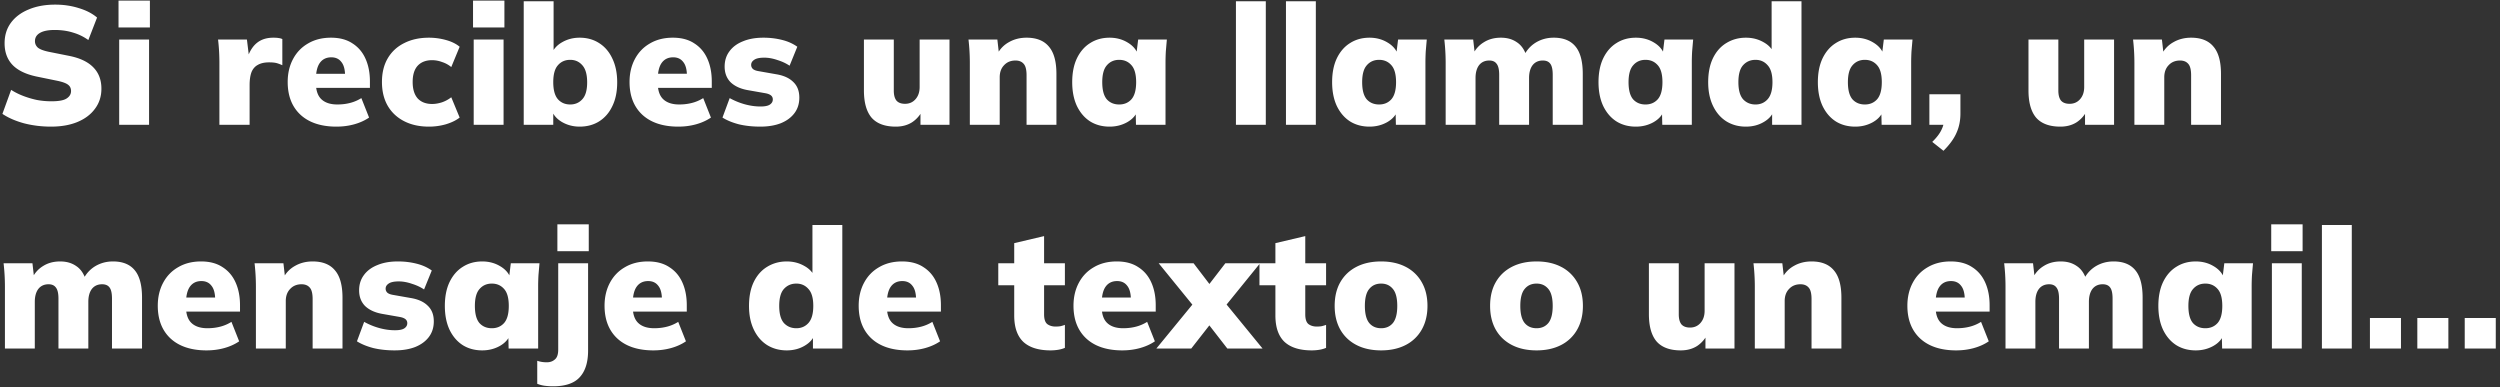 <svg width="581" height="90" viewBox="0 0 581 90" fill="none" xmlns="http://www.w3.org/2000/svg"><rect x="0" y="0" width="581" height="90" fill="#333333" stroke="none"/><path d="M11.87 29.429c-2.21 0-4.316-.26-6.318-.78-1.976-.546-3.64-1.274-4.992-2.184l2.028-5.577a15.732 15.732 0 002.808 1.404c1.014.39 2.067.702 3.159.936a18.51 18.51 0 003.393.312c1.716 0 2.899-.221 3.549-.663.676-.442 1.014-1.014 1.014-1.716 0-.624-.221-1.105-.663-1.443-.442-.364-1.274-.676-2.496-.936l-4.758-.975c-2.522-.52-4.407-1.417-5.655-2.691-1.248-1.3-1.872-2.99-1.872-5.07 0-1.82.481-3.393 1.443-4.719.988-1.352 2.366-2.392 4.134-3.12 1.768-.754 3.835-1.131 6.201-1.131 1.95 0 3.783.273 5.499.819 1.716.52 3.12 1.248 4.212 2.184l-2.028 5.226a11.613 11.613 0 00-3.51-1.716c-1.3-.416-2.743-.624-4.329-.624-1.508 0-2.652.234-3.432.702-.754.442-1.131 1.079-1.131 1.911 0 .572.221 1.066.663 1.482.468.39 1.313.715 2.535.975l4.68.936c2.522.494 4.407 1.378 5.655 2.652 1.274 1.274 1.911 2.938 1.911 4.992 0 1.768-.494 3.315-1.482 4.641-.962 1.326-2.314 2.353-4.056 3.081-1.742.728-3.796 1.092-6.162 1.092zM27.7 29V9.188h6.942V29H27.7zm-.156-22.62V.14h7.293v6.24h-7.293zM50.989 29V14.609c0-.91-.026-1.82-.078-2.73a45 45 0 00-.234-2.691h6.708l.74 6.084h-1.052c.26-1.482.676-2.704 1.248-3.666.572-.962 1.287-1.677 2.145-2.145.858-.468 1.872-.702 3.042-.702.546 0 .949.026 1.209.078.286.026.585.104.897.234v6.084c-.65-.286-1.17-.468-1.56-.546-.39-.078-.897-.117-1.521-.117-1.066 0-1.937.195-2.613.585-.676.364-1.17.936-1.482 1.716-.286.78-.43 1.781-.43 3.003V29h-7.02zm27.219.429c-3.588 0-6.383-.923-8.385-2.769-1.976-1.846-2.964-4.381-2.964-7.605 0-2.002.416-3.783 1.248-5.343.832-1.56 2.002-2.769 3.51-3.627 1.508-.884 3.276-1.326 5.304-1.326 2.002 0 3.666.442 4.992 1.326 1.352.858 2.366 2.054 3.042 3.588.676 1.508 1.014 3.263 1.014 5.265v1.482h-13.3v-3.276h8.19l-.662.546c0-1.482-.286-2.574-.858-3.276-.546-.728-1.326-1.092-2.34-1.092-1.17 0-2.067.442-2.691 1.326-.598.858-.897 2.158-.897 3.9v.702c0 1.742.429 3.016 1.287 3.822.858.806 2.093 1.209 3.705 1.209 1.04 0 2.015-.117 2.925-.351a9.175 9.175 0 002.652-1.131l1.794 4.524c-.988.676-2.132 1.196-3.432 1.56-1.3.364-2.678.546-4.134.546zm21.48 0c-2.185 0-4.096-.416-5.734-1.248-1.638-.832-2.912-2.015-3.822-3.549-.91-1.56-1.365-3.419-1.365-5.577s.455-4.004 1.365-5.538c.91-1.534 2.184-2.704 3.822-3.51 1.638-.832 3.55-1.248 5.733-1.248 1.352 0 2.678.182 3.978.546 1.3.364 2.353.884 3.159 1.56l-1.95 4.719a6.368 6.368 0 00-2.145-1.17 6.655 6.655 0 00-2.301-.429c-1.43 0-2.548.429-3.354 1.287-.78.858-1.17 2.119-1.17 3.783 0 1.664.39 2.938 1.17 3.822.806.858 1.924 1.287 3.354 1.287.728 0 1.495-.13 2.301-.39a7.425 7.425 0 002.145-1.17l1.95 4.719c-.832.65-1.898 1.17-3.198 1.56a14.267 14.267 0 01-3.939.546zm10.4-.429V9.188h6.942V29h-6.942zm-.156-22.62V.14h7.293v6.24h-7.293zM134.7 29.429c-1.508 0-2.886-.364-4.134-1.092-1.222-.728-2.028-1.69-2.418-2.886h.429V29h-6.864V.296h6.942v12.246h-.468c.442-1.144 1.261-2.054 2.457-2.73 1.222-.702 2.574-1.053 4.056-1.053 1.716 0 3.224.416 4.524 1.248 1.326.832 2.353 2.028 3.081 3.588.754 1.56 1.131 3.406 1.131 5.538 0 2.158-.377 4.004-1.131 5.538-.728 1.534-1.755 2.717-3.081 3.549-1.3.806-2.808 1.209-4.524 1.209zm-2.184-5.148c1.144 0 2.08-.403 2.808-1.209.754-.806 1.131-2.119 1.131-3.939 0-1.82-.377-3.146-1.131-3.978-.728-.832-1.664-1.248-2.808-1.248-1.17 0-2.119.416-2.847 1.248-.728.806-1.092 2.119-1.092 3.939 0 1.82.364 3.146 1.092 3.978.728.806 1.677 1.209 2.847 1.209zm25.138 5.148c-3.588 0-6.383-.923-8.385-2.769-1.976-1.846-2.964-4.381-2.964-7.605 0-2.002.416-3.783 1.248-5.343.832-1.56 2.002-2.769 3.51-3.627 1.508-.884 3.276-1.326 5.304-1.326 2.002 0 3.666.442 4.992 1.326 1.352.858 2.366 2.054 3.042 3.588.676 1.508 1.014 3.263 1.014 5.265v1.482h-13.299v-3.276h8.19l-.663.546c0-1.482-.286-2.574-.858-3.276-.546-.728-1.326-1.092-2.34-1.092-1.17 0-2.067.442-2.691 1.326-.598.858-.897 2.158-.897 3.9v.702c0 1.742.429 3.016 1.287 3.822.858.806 2.093 1.209 3.705 1.209 1.04 0 2.015-.117 2.925-.351a9.175 9.175 0 002.652-1.131l1.794 4.524c-.988.676-2.132 1.196-3.432 1.56-1.3.364-2.678.546-4.134.546zm19.061 0c-1.846 0-3.523-.182-5.031-.546-1.482-.39-2.743-.91-3.783-1.56l1.677-4.524a15.998 15.998 0 003.393 1.404c1.274.364 2.535.546 3.783.546.988 0 1.703-.143 2.145-.429.468-.312.702-.715.702-1.209 0-.39-.143-.702-.429-.936-.286-.234-.715-.403-1.287-.507l-4.212-.741c-1.664-.312-2.964-.923-3.9-1.833-.91-.936-1.365-2.145-1.365-3.627 0-1.352.364-2.522 1.092-3.51.728-1.014 1.768-1.794 3.12-2.34 1.352-.572 2.951-.858 4.797-.858 1.508 0 2.938.169 4.29.507 1.378.338 2.574.871 3.588 1.599l-1.794 4.407c-.806-.546-1.755-.988-2.847-1.326-1.066-.364-2.067-.546-3.003-.546-1.118 0-1.911.169-2.379.507-.468.312-.702.702-.702 1.17 0 .364.13.676.39.936.26.234.676.403 1.248.507l4.212.741c1.716.286 3.029.884 3.939 1.794.936.884 1.404 2.093 1.404 3.627 0 1.43-.39 2.652-1.17 3.666-.754.988-1.807 1.755-3.159 2.301-1.352.52-2.925.78-4.719.78zm31.47 0c-2.522 0-4.394-.689-5.616-2.067-1.196-1.404-1.794-3.523-1.794-6.357V9.188h6.942v11.856c0 1.04.208 1.82.624 2.34.442.494 1.105.741 1.989.741.988 0 1.794-.351 2.418-1.053.65-.728.975-1.677.975-2.847V9.188h6.942V29h-6.747v-3.549h.585c-.624 1.274-1.469 2.262-2.535 2.964-1.066.676-2.327 1.014-3.783 1.014zM225.39 29V14.57a47.169 47.169 0 00-.312-5.382h6.708l.39 3.432h-.429c.65-1.248 1.573-2.197 2.769-2.847 1.196-.676 2.548-1.014 4.056-1.014 2.314 0 4.043.689 5.187 2.067 1.17 1.352 1.755 3.471 1.755 6.357V29h-6.942V17.495c0-1.274-.221-2.158-.663-2.652-.442-.52-1.079-.78-1.911-.78-1.092 0-1.976.364-2.652 1.092-.676.702-1.014 1.638-1.014 2.808V29h-6.942zm32.489.429c-1.716 0-3.224-.403-4.524-1.209-1.3-.832-2.327-2.028-3.081-3.588-.728-1.56-1.092-3.406-1.092-5.538 0-2.158.364-4.004 1.092-5.538.754-1.56 1.781-2.743 3.081-3.549 1.3-.832 2.808-1.248 4.524-1.248 1.534 0 2.912.364 4.134 1.092 1.248.728 2.067 1.677 2.457 2.847h-.39l.429-3.51h6.669c-.078.884-.156 1.781-.234 2.691-.052.91-.078 1.807-.078 2.691V29h-6.864l-.078-3.354h.468c-.39 1.144-1.209 2.067-2.457 2.769-1.222.676-2.574 1.014-4.056 1.014zm2.223-5.148c1.17 0 2.119-.403 2.847-1.209.728-.832 1.092-2.158 1.092-3.978 0-1.82-.364-3.133-1.092-3.939-.728-.832-1.677-1.248-2.847-1.248s-2.119.416-2.847 1.248c-.728.806-1.092 2.119-1.092 3.939 0 1.82.351 3.146 1.053 3.978.728.806 1.69 1.209 2.886 1.209zM287.231 29V.296h6.942V29h-6.942zm11.626 0V.296h6.942V29h-6.942zm19.425.429c-1.716 0-3.224-.403-4.524-1.209-1.3-.832-2.327-2.028-3.081-3.588-.728-1.56-1.092-3.406-1.092-5.538 0-2.158.364-4.004 1.092-5.538.754-1.56 1.781-2.743 3.081-3.549 1.3-.832 2.808-1.248 4.524-1.248 1.534 0 2.912.364 4.134 1.092 1.248.728 2.067 1.677 2.457 2.847h-.39l.429-3.51h6.669c-.078.884-.156 1.781-.234 2.691-.052.91-.078 1.807-.078 2.691V29h-6.864l-.078-3.354h.468c-.39 1.144-1.209 2.067-2.457 2.769-1.222.676-2.574 1.014-4.056 1.014zm2.223-5.148c1.17 0 2.119-.403 2.847-1.209.728-.832 1.092-2.158 1.092-3.978 0-1.82-.364-3.133-1.092-3.939-.728-.832-1.677-1.248-2.847-1.248s-2.119.416-2.847 1.248c-.728.806-1.092 2.119-1.092 3.939 0 1.82.351 3.146 1.053 3.978.728.806 1.69 1.209 2.886 1.209zM335.971 29V14.57a47.169 47.169 0 00-.312-5.382h6.708l.39 3.432h-.429a6.47 6.47 0 012.535-2.808c1.118-.702 2.431-1.053 3.939-1.053 1.456 0 2.691.351 3.705 1.053 1.04.676 1.794 1.755 2.262 3.237h-.663c.65-1.352 1.586-2.405 2.808-3.159 1.248-.754 2.639-1.131 4.173-1.131 2.262 0 3.952.689 5.07 2.067 1.118 1.352 1.677 3.471 1.677 6.357V29h-6.981V17.417c0-1.222-.182-2.08-.546-2.574-.364-.52-.949-.78-1.755-.78-1.014 0-1.807.364-2.379 1.092-.546.728-.819 1.729-.819 3.003V29h-6.942V17.417c0-1.222-.195-2.08-.585-2.574-.364-.52-.936-.78-1.716-.78-1.014 0-1.807.364-2.379 1.092-.546.728-.819 1.729-.819 3.003V29h-6.942zm44.219.429c-1.716 0-3.224-.403-4.524-1.209-1.3-.832-2.327-2.028-3.081-3.588-.728-1.56-1.092-3.406-1.092-5.538 0-2.158.364-4.004 1.092-5.538.754-1.56 1.781-2.743 3.081-3.549 1.3-.832 2.808-1.248 4.524-1.248 1.534 0 2.912.364 4.134 1.092 1.248.728 2.067 1.677 2.457 2.847h-.39l.429-3.51h6.669c-.078.884-.156 1.781-.234 2.691-.052.91-.078 1.807-.078 2.691V29h-6.864l-.078-3.354h.468c-.39 1.144-1.209 2.067-2.457 2.769-1.222.676-2.574 1.014-4.056 1.014zm2.223-5.148c1.17 0 2.119-.403 2.847-1.209.728-.832 1.092-2.158 1.092-3.978 0-1.82-.364-3.133-1.092-3.939-.728-.832-1.677-1.248-2.847-1.248s-2.119.416-2.847 1.248c-.728.806-1.092 2.119-1.092 3.939 0 1.82.351 3.146 1.053 3.978.728.806 1.69 1.209 2.886 1.209zm23.344 5.148c-1.69 0-3.198-.403-4.524-1.209-1.326-.832-2.366-2.028-3.12-3.588s-1.131-3.406-1.131-5.538c0-2.158.364-4.004 1.092-5.538.754-1.56 1.794-2.743 3.12-3.549 1.352-.832 2.873-1.248 4.563-1.248 1.508 0 2.873.351 4.095 1.053 1.222.676 2.041 1.586 2.457 2.73h-.585V.296h6.942V29h-6.825v-3.549h.507c-.364 1.196-1.17 2.158-2.418 2.886-1.222.728-2.613 1.092-4.173 1.092zm2.223-5.148c1.144 0 2.08-.403 2.808-1.209.754-.832 1.131-2.158 1.131-3.978 0-1.82-.377-3.133-1.131-3.939-.728-.832-1.664-1.248-2.808-1.248-1.17 0-2.132.416-2.886 1.248-.728.806-1.092 2.119-1.092 3.939 0 1.82.364 3.146 1.092 3.978.754.806 1.716 1.209 2.886 1.209zm23.187 5.148c-1.716 0-3.224-.403-4.524-1.209-1.3-.832-2.327-2.028-3.081-3.588-.728-1.56-1.092-3.406-1.092-5.538 0-2.158.364-4.004 1.092-5.538.754-1.56 1.781-2.743 3.081-3.549 1.3-.832 2.808-1.248 4.524-1.248 1.534 0 2.912.364 4.134 1.092 1.248.728 2.067 1.677 2.457 2.847h-.39l.429-3.51h6.669c-.078.884-.156 1.781-.234 2.691-.052.91-.078 1.807-.078 2.691V29h-6.864l-.078-3.354h.468c-.39 1.144-1.209 2.067-2.457 2.769-1.222.676-2.574 1.014-4.056 1.014zm2.223-5.148c1.17 0 2.119-.403 2.847-1.209.728-.832 1.092-2.158 1.092-3.978 0-1.82-.364-3.133-1.092-3.939-.728-.832-1.677-1.248-2.847-1.248s-2.119.416-2.847 1.248c-.728.806-1.092 2.119-1.092 3.939 0 1.82.351 3.146 1.053 3.978.728.806 1.69 1.209 2.886 1.209zm18.274 10.764l-2.613-2.067c1.014-.988 1.729-1.924 2.145-2.808a6.278 6.278 0 00.663-2.847L453.341 29h-4.953v-7.098h7.215v4.485c0 1.638-.299 3.12-.897 4.446-.572 1.352-1.586 2.756-3.042 4.212zm27.164-5.616c-2.522 0-4.394-.689-5.616-2.067-1.196-1.404-1.794-3.523-1.794-6.357V9.188h6.942v11.856c0 1.04.208 1.82.624 2.34.442.494 1.105.741 1.989.741.988 0 1.794-.351 2.418-1.053.65-.728.975-1.677.975-2.847V9.188h6.942V29h-6.747v-3.549h.585c-.624 1.274-1.469 2.262-2.535 2.964-1.066.676-2.327 1.014-3.783 1.014zM496.034 29V14.57a47.169 47.169 0 00-.312-5.382h6.708l.39 3.432h-.429c.65-1.248 1.573-2.197 2.769-2.847 1.196-.676 2.548-1.014 4.056-1.014 2.314 0 4.043.689 5.187 2.067 1.17 1.352 1.755 3.471 1.755 6.357V29h-6.942V17.495c0-1.274-.221-2.158-.663-2.652-.442-.52-1.079-.78-1.911-.78-1.092 0-1.976.364-2.652 1.092-.676.702-1.014 1.638-1.014 2.808V29h-6.942zM1.145 81V66.57a47.169 47.169 0 00-.312-5.382h6.708l.39 3.432h-.429a6.47 6.47 0 012.535-2.808c1.118-.702 2.431-1.053 3.939-1.053 1.456 0 2.691.351 3.705 1.053 1.04.676 1.794 1.755 2.262 3.237h-.663c.65-1.352 1.586-2.405 2.808-3.159 1.248-.754 2.639-1.131 4.173-1.131 2.262 0 3.952.689 5.07 2.067 1.118 1.352 1.677 3.471 1.677 6.357V81h-6.981V69.417c0-1.222-.182-2.08-.546-2.574-.364-.52-.949-.78-1.755-.78-1.014 0-1.807.364-2.379 1.092-.546.728-.819 1.729-.819 3.003V81h-6.942V69.417c0-1.222-.195-2.08-.585-2.574-.364-.52-.936-.78-1.716-.78-1.014 0-1.807.364-2.379 1.092-.546.728-.819 1.729-.819 3.003V81H1.145zm46.871.429c-3.588 0-6.383-.923-8.385-2.769-1.976-1.846-2.964-4.381-2.964-7.605 0-2.002.416-3.783 1.248-5.343.832-1.56 2.002-2.769 3.51-3.627 1.508-.884 3.276-1.326 5.304-1.326 2.002 0 3.666.442 4.992 1.326 1.352.858 2.366 2.054 3.042 3.588.676 1.508 1.014 3.263 1.014 5.265v1.482H42.478v-3.276h8.19l-.663.546c0-1.482-.286-2.574-.858-3.276-.546-.728-1.326-1.092-2.34-1.092-1.17 0-2.067.442-2.69 1.326-.599.858-.898 2.158-.898 3.9v.702c0 1.742.43 3.016 1.287 3.822.858.806 2.093 1.209 3.705 1.209 1.04 0 2.015-.117 2.925-.351a9.175 9.175 0 002.652-1.131l1.794 4.524c-.988.676-2.132 1.196-3.432 1.56-1.3.364-2.678.546-4.134.546zM59.473 81V66.57a47.169 47.169 0 00-.312-5.382h6.708l.39 3.432h-.43c.65-1.248 1.574-2.197 2.77-2.847 1.196-.676 2.548-1.014 4.056-1.014 2.314 0 4.043.689 5.187 2.067 1.17 1.352 1.755 3.471 1.755 6.357V81h-6.942V69.495c0-1.274-.221-2.158-.663-2.652-.442-.52-1.08-.78-1.911-.78-1.092 0-1.976.364-2.652 1.092-.676.702-1.014 1.638-1.014 2.808V81h-6.942zm32.294.429c-1.846 0-3.523-.182-5.031-.546-1.482-.39-2.743-.91-3.783-1.56l1.677-4.524a15.998 15.998 0 003.393 1.404c1.274.364 2.535.546 3.783.546.988 0 1.703-.143 2.145-.429.468-.312.702-.715.702-1.209 0-.39-.143-.702-.43-.936-.285-.234-.714-.403-1.286-.507l-4.212-.741c-1.664-.312-2.964-.923-3.9-1.833-.91-.936-1.365-2.145-1.365-3.627 0-1.352.364-2.522 1.092-3.51.728-1.014 1.768-1.794 3.12-2.34 1.352-.572 2.95-.858 4.797-.858 1.508 0 2.938.169 4.29.507 1.378.338 2.574.871 3.588 1.599l-1.794 4.407c-.806-.546-1.755-.988-2.847-1.326-1.066-.364-2.067-.546-3.003-.546-1.118 0-1.911.169-2.38.507-.467.312-.701.702-.701 1.17 0 .364.13.676.39.936.26.234.676.403 1.248.507l4.212.741c1.716.286 3.029.884 3.939 1.794.936.884 1.404 2.093 1.404 3.627 0 1.43-.39 2.652-1.17 3.666-.754.988-1.807 1.755-3.16 2.301-1.351.52-2.924.78-4.718.78zm20.313 0c-1.716 0-3.224-.403-4.524-1.209-1.3-.832-2.327-2.028-3.081-3.588-.728-1.56-1.092-3.406-1.092-5.538 0-2.158.364-4.004 1.092-5.538.754-1.56 1.781-2.743 3.081-3.549 1.3-.832 2.808-1.248 4.524-1.248 1.534 0 2.912.364 4.134 1.092 1.248.728 2.067 1.677 2.457 2.847h-.39l.429-3.51h6.669c-.078.884-.156 1.781-.234 2.691-.052.91-.078 1.807-.078 2.691V81h-6.864l-.078-3.354h.468c-.39 1.144-1.209 2.067-2.457 2.769-1.222.676-2.574 1.014-4.056 1.014zm2.223-5.148c1.17 0 2.119-.403 2.847-1.209.728-.832 1.092-2.158 1.092-3.978 0-1.82-.364-3.133-1.092-3.939-.728-.832-1.677-1.248-2.847-1.248s-2.119.416-2.847 1.248c-.728.806-1.092 2.119-1.092 3.939 0 1.82.351 3.146 1.053 3.978.728.806 1.69 1.209 2.886 1.209zm14.218 13.494c-.624 0-1.248-.039-1.872-.117a7.014 7.014 0 01-1.794-.468v-5.343c.39.13.767.221 1.131.273.338.052.702.078 1.092.078.754 0 1.378-.221 1.872-.663.52-.416.78-1.183.78-2.301V61.188h6.942v20.28c0 2.73-.65 4.797-1.95 6.201-1.274 1.404-3.341 2.106-6.201 2.106zm1.014-31.395v-6.24h7.293v6.24h-7.293zm22.311 23.049c-3.588 0-6.383-.923-8.385-2.769-1.976-1.846-2.964-4.381-2.964-7.605 0-2.002.416-3.783 1.248-5.343.832-1.56 2.002-2.769 3.51-3.627 1.508-.884 3.276-1.326 5.304-1.326 2.002 0 3.666.442 4.992 1.326 1.352.858 2.366 2.054 3.042 3.588.676 1.508 1.014 3.263 1.014 5.265v1.482h-13.299v-3.276h8.19l-.663.546c0-1.482-.286-2.574-.858-3.276-.546-.728-1.326-1.092-2.34-1.092-1.17 0-2.067.442-2.691 1.326-.598.858-.897 2.158-.897 3.9v.702c0 1.742.429 3.016 1.287 3.822.858.806 2.093 1.209 3.705 1.209 1.04 0 2.015-.117 2.925-.351a9.175 9.175 0 002.652-1.131l1.794 4.524c-.988.676-2.132 1.196-3.432 1.56-1.3.364-2.678.546-4.134.546zm30.998 0c-1.69 0-3.198-.403-4.524-1.209-1.326-.832-2.366-2.028-3.12-3.588s-1.131-3.406-1.131-5.538c0-2.158.364-4.004 1.092-5.538.754-1.56 1.794-2.743 3.12-3.549 1.352-.832 2.873-1.248 4.563-1.248 1.508 0 2.873.351 4.095 1.053 1.222.676 2.041 1.586 2.457 2.73h-.585V52.296h6.942V81h-6.825v-3.549h.507c-.364 1.196-1.17 2.158-2.418 2.886-1.222.728-2.613 1.092-4.173 1.092zm2.223-5.148c1.144 0 2.08-.403 2.808-1.209.754-.832 1.131-2.158 1.131-3.978 0-1.82-.377-3.133-1.131-3.939-.728-.832-1.664-1.248-2.808-1.248-1.17 0-2.132.416-2.886 1.248-.728.806-1.092 2.119-1.092 3.939 0 1.82.364 3.146 1.092 3.978.754.806 1.716 1.209 2.886 1.209zm25.84 5.148c-3.588 0-6.383-.923-8.385-2.769-1.976-1.846-2.964-4.381-2.964-7.605 0-2.002.416-3.783 1.248-5.343.832-1.56 2.002-2.769 3.51-3.627 1.508-.884 3.276-1.326 5.304-1.326 2.002 0 3.666.442 4.992 1.326 1.352.858 2.366 2.054 3.042 3.588.676 1.508 1.014 3.263 1.014 5.265v1.482h-13.299v-3.276h8.19l-.663.546c0-1.482-.286-2.574-.858-3.276-.546-.728-1.326-1.092-2.34-1.092-1.17 0-2.067.442-2.691 1.326-.598.858-.897 2.158-.897 3.9v.702c0 1.742.429 3.016 1.287 3.822.858.806 2.093 1.209 3.705 1.209 1.04 0 2.015-.117 2.925-.351a9.175 9.175 0 002.652-1.131l1.794 4.524c-.988.676-2.132 1.196-3.432 1.56-1.3.364-2.678.546-4.134.546zm33.26 0c-2.808 0-4.927-.663-6.357-1.989-1.404-1.352-2.106-3.393-2.106-6.123v-7.02h-3.705v-5.109h3.705v-4.68l6.942-1.638v6.318h4.836v5.109h-4.836v6.747c0 1.144.26 1.911.78 2.301.52.364 1.144.546 1.872.546.442 0 .819-.026 1.131-.078a9.467 9.467 0 001.053-.312v5.343a7.033 7.033 0 01-1.716.468c-.546.078-1.079.117-1.599.117zm16.66 0c-3.588 0-6.383-.923-8.385-2.769-1.976-1.846-2.964-4.381-2.964-7.605 0-2.002.416-3.783 1.248-5.343.832-1.56 2.002-2.769 3.51-3.627 1.508-.884 3.276-1.326 5.304-1.326 2.002 0 3.666.442 4.992 1.326 1.352.858 2.366 2.054 3.042 3.588.676 1.508 1.014 3.263 1.014 5.265v1.482h-13.299v-3.276h8.19l-.663.546c0-1.482-.286-2.574-.858-3.276-.546-.728-1.326-1.092-2.34-1.092-1.17 0-2.067.442-2.691 1.326-.598.858-.897 2.158-.897 3.9v.702c0 1.742.429 3.016 1.287 3.822.858.806 2.093 1.209 3.705 1.209 1.04 0 2.015-.117 2.925-.351a9.175 9.175 0 002.652-1.131l1.794 4.524c-.988.676-2.132 1.196-3.432 1.56-1.3.364-2.678.546-4.134.546zm7.908-.429l9.594-11.7v3.003l-9.048-11.115h8.112l4.914 6.435h-2.496l4.953-6.435h8.073l-9.048 11.154v-3.12L293.422 81h-8.19l-5.421-6.981h2.496L276.847 81h-8.112zm36.13.429c-2.808 0-4.927-.663-6.357-1.989-1.404-1.352-2.106-3.393-2.106-6.123v-7.02h-3.705v-5.109h3.705v-4.68l6.942-1.638v6.318h4.836v5.109h-4.836v6.747c0 1.144.26 1.911.78 2.301.52.364 1.144.546 1.872.546.442 0 .819-.026 1.131-.078a9.467 9.467 0 001.053-.312v5.343a7.033 7.033 0 01-1.716.468c-.546.078-1.079.117-1.599.117zm16.114 0c-2.21 0-4.121-.416-5.733-1.248-1.612-.832-2.86-2.015-3.744-3.549-.884-1.56-1.326-3.406-1.326-5.538 0-2.158.442-4.004 1.326-5.538.884-1.534 2.132-2.717 3.744-3.549 1.612-.832 3.523-1.248 5.733-1.248 2.184 0 4.082.416 5.694 1.248a8.901 8.901 0 013.744 3.588c.884 1.534 1.326 3.367 1.326 5.499 0 2.106-.442 3.939-1.326 5.499a8.901 8.901 0 01-3.744 3.588c-1.612.832-3.51 1.248-5.694 1.248zm0-5.148c1.144 0 2.054-.403 2.73-1.209.676-.832 1.014-2.158 1.014-3.978 0-1.82-.338-3.133-1.014-3.939-.676-.832-1.586-1.248-2.73-1.248-1.17 0-2.093.416-2.769 1.248-.676.806-1.014 2.119-1.014 3.939 0 1.82.338 3.146 1.014 3.978.676.806 1.599 1.209 2.769 1.209zm36.124 5.148c-2.21 0-4.121-.416-5.733-1.248-1.612-.832-2.86-2.015-3.744-3.549-.884-1.56-1.326-3.406-1.326-5.538 0-2.158.442-4.004 1.326-5.538.884-1.534 2.132-2.717 3.744-3.549 1.612-.832 3.523-1.248 5.733-1.248 2.184 0 4.082.416 5.694 1.248a8.901 8.901 0 013.744 3.588c.884 1.534 1.326 3.367 1.326 5.499 0 2.106-.442 3.939-1.326 5.499a8.901 8.901 0 01-3.744 3.588c-1.612.832-3.51 1.248-5.694 1.248zm0-5.148c1.144 0 2.054-.403 2.73-1.209.676-.832 1.014-2.158 1.014-3.978 0-1.82-.338-3.133-1.014-3.939-.676-.832-1.586-1.248-2.73-1.248-1.17 0-2.093.416-2.769 1.248-.676.806-1.014 2.119-1.014 3.939 0 1.82.338 3.146 1.014 3.978.676.806 1.599 1.209 2.769 1.209zm33.511 5.148c-2.522 0-4.394-.689-5.616-2.067-1.196-1.404-1.794-3.523-1.794-6.357V61.188h6.942v11.856c0 1.04.208 1.82.624 2.34.442.494 1.105.741 1.989.741.988 0 1.794-.351 2.418-1.053.65-.728.975-1.677.975-2.847V61.188h6.942V81h-6.747v-3.549h.585c-.624 1.274-1.469 2.262-2.535 2.964-1.066.676-2.327 1.014-3.783 1.014zM407.819 81V66.57a47.169 47.169 0 00-.312-5.382h6.708l.39 3.432h-.429c.65-1.248 1.573-2.197 2.769-2.847 1.196-.676 2.548-1.014 4.056-1.014 2.314 0 4.043.689 5.187 2.067 1.17 1.352 1.755 3.471 1.755 6.357V81h-6.942V69.495c0-1.274-.221-2.158-.663-2.652-.442-.52-1.079-.78-1.911-.78-1.092 0-1.976.364-2.652 1.092-.676.702-1.014 1.638-1.014 2.808V81h-6.942zm46.804.429c-3.588 0-6.383-.923-8.385-2.769-1.976-1.846-2.964-4.381-2.964-7.605 0-2.002.416-3.783 1.248-5.343.832-1.56 2.002-2.769 3.51-3.627 1.508-.884 3.276-1.326 5.304-1.326 2.002 0 3.666.442 4.992 1.326 1.352.858 2.366 2.054 3.042 3.588.676 1.508 1.014 3.263 1.014 5.265v1.482h-13.299v-3.276h8.19l-.663.546c0-1.482-.286-2.574-.858-3.276-.546-.728-1.326-1.092-2.34-1.092-1.17 0-2.067.442-2.691 1.326-.598.858-.897 2.158-.897 3.9v.702c0 1.742.429 3.016 1.287 3.822.858.806 2.093 1.209 3.705 1.209 1.04 0 2.015-.117 2.925-.351a9.175 9.175 0 002.652-1.131l1.794 4.524c-.988.676-2.132 1.196-3.432 1.56-1.3.364-2.678.546-4.134.546zM466.08 81V66.57a47.169 47.169 0 00-.312-5.382h6.708l.39 3.432h-.429a6.47 6.47 0 012.535-2.808c1.118-.702 2.431-1.053 3.939-1.053 1.456 0 2.691.351 3.705 1.053 1.04.676 1.794 1.755 2.262 3.237h-.663c.65-1.352 1.586-2.405 2.808-3.159 1.248-.754 2.639-1.131 4.173-1.131 2.262 0 3.952.689 5.07 2.067 1.118 1.352 1.677 3.471 1.677 6.357V81h-6.981V69.417c0-1.222-.182-2.08-.546-2.574-.364-.52-.949-.78-1.755-.78-1.014 0-1.807.364-2.379 1.092-.546.728-.819 1.729-.819 3.003V81h-6.942V69.417c0-1.222-.195-2.08-.585-2.574-.364-.52-.936-.78-1.716-.78-1.014 0-1.807.364-2.379 1.092-.546.728-.819 1.729-.819 3.003V81h-6.942zm44.219.429c-1.716 0-3.224-.403-4.524-1.209-1.3-.832-2.327-2.028-3.081-3.588-.728-1.56-1.092-3.406-1.092-5.538 0-2.158.364-4.004 1.092-5.538.754-1.56 1.781-2.743 3.081-3.549 1.3-.832 2.808-1.248 4.524-1.248 1.534 0 2.912.364 4.134 1.092 1.248.728 2.067 1.677 2.457 2.847h-.39l.429-3.51h6.669c-.078.884-.156 1.781-.234 2.691-.052.91-.078 1.807-.078 2.691V81h-6.864l-.078-3.354h.468c-.39 1.144-1.209 2.067-2.457 2.769-1.222.676-2.574 1.014-4.056 1.014zm2.223-5.148c1.17 0 2.119-.403 2.847-1.209.728-.832 1.092-2.158 1.092-3.978 0-1.82-.364-3.133-1.092-3.939-.728-.832-1.677-1.248-2.847-1.248s-2.119.416-2.847 1.248c-.728.806-1.092 2.119-1.092 3.939 0 1.82.351 3.146 1.053 3.978.728.806 1.69 1.209 2.886 1.209zM527.988 81V61.188h6.942V81h-6.942zm-.156-22.62v-6.24h7.293v6.24h-7.293zM539.613 81V52.296h6.942V81h-6.942zm11.158 0v-7.098h7.215V81h-7.215zm11.015 0v-7.098h7.215V81h-7.215zm11.016 0v-7.098h7.215V81h-7.215z" fill="#fff"/></svg>